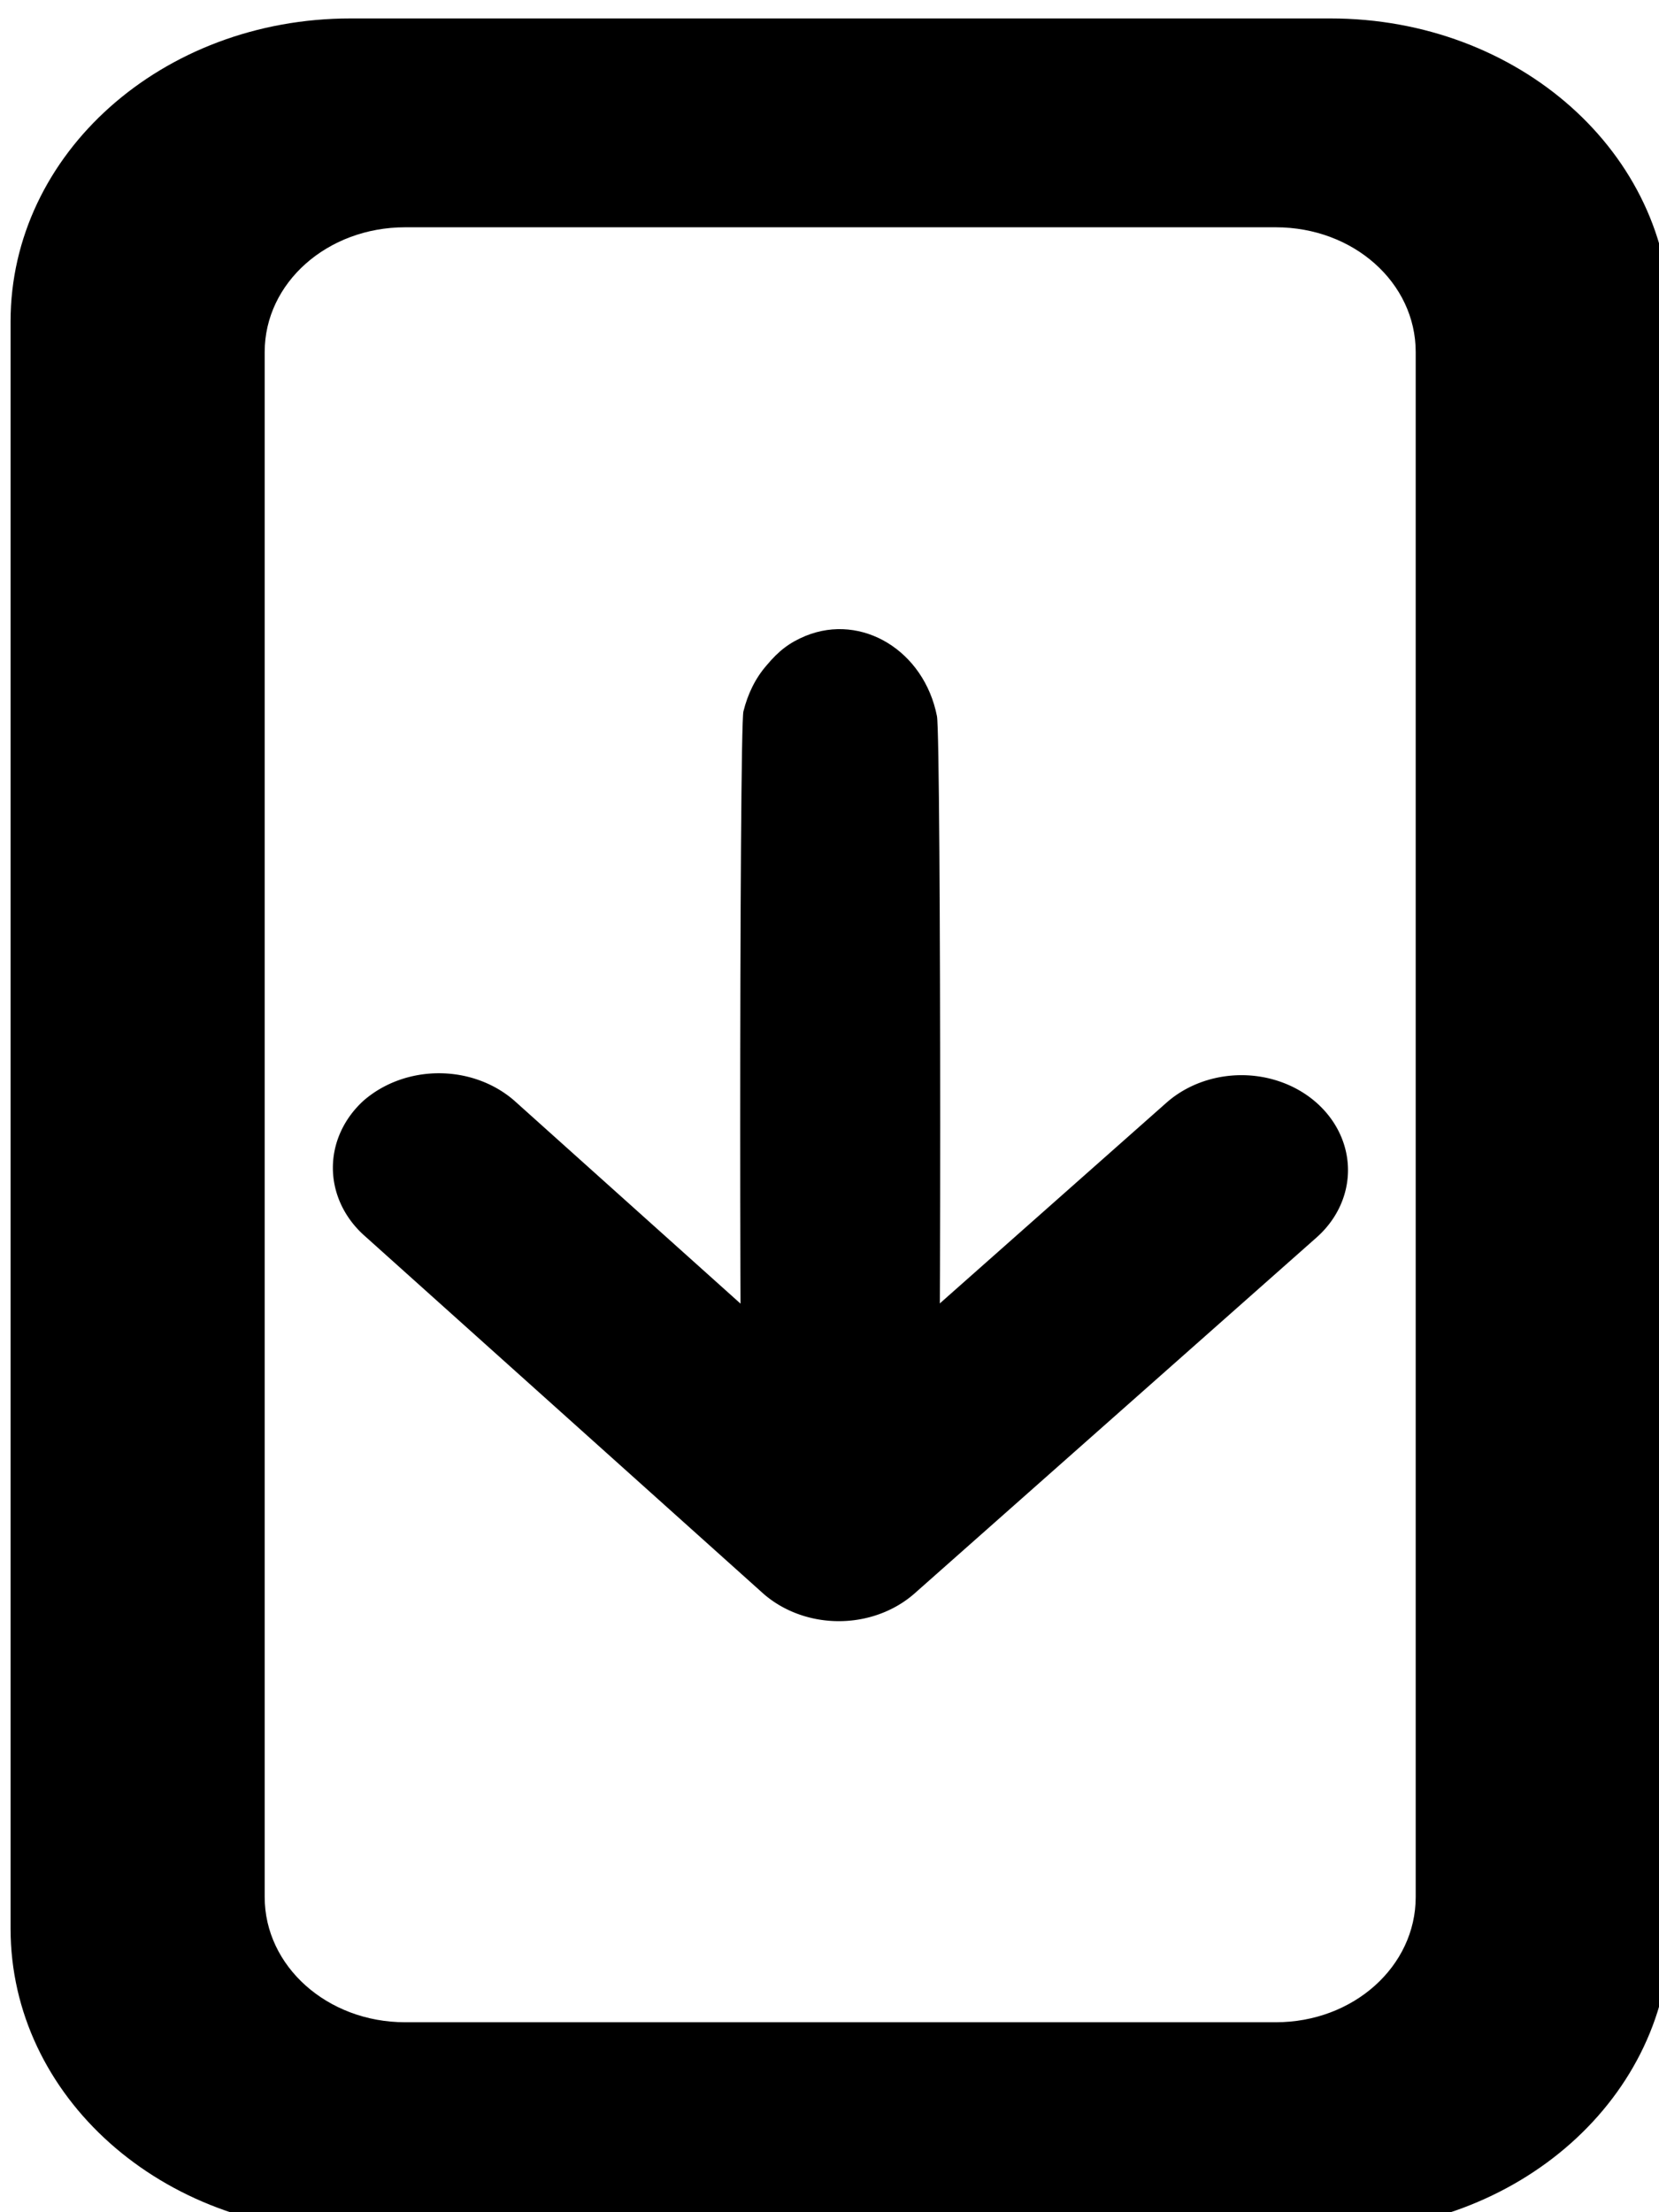 <?xml version="1.0" encoding="UTF-8" standalone="no"?>
<!-- Created with Inkscape (http://www.inkscape.org/) -->

<svg
   width="6.35mm"
   height="8.467mm"
   viewBox="0 0 6.35 8.467"
   version="1.1"
   id="svg1"
   xml:space="preserve"
   xmlns="http://www.w3.org/2000/svg"
   xmlns:svg="http://www.w3.org/2000/svg"><defs
     id="defs1" /><g
     id="layer1"
     transform="translate(-172.028,-166.669)"><g
       id="g28"
       transform="matrix(2.052,0,0,1.829,-180.933,-138.098)"><g
         id="g5"
         transform="translate(4.413,0.051)"
         style="fill:#000000"><path
           d="m 168.274,168.882 a 0.201,0.201 0 0 1 0.281,9.3e-4 l 0.606,0.61 0.61,-0.606 a 0.198,0.198 0 0 1 0.28,0.282 l -0.751,0.746 a 0.201,0.201 0 0 1 -0.281,-9.2e-4 l -0.746,-0.751 a 0.201,0.201 0 0 1 9.2e-4,-0.281 z"
           id="path2-3"
           style="fill:#000000;stroke-width:0.265" /><path
           style="fill:#000000;fill-opacity:1;stroke-width:0.008;stroke-linecap:square;paint-order:fill markers stroke"
           d="m 169.12,169.965 c -0.035,-0.01 -0.06,-0.028 -0.088,-0.061 -0.027,-0.033 -0.041,-0.063 -0.05,-0.105 -0.008,-0.035 -0.008,-1.695 0,-1.731 0.008,-0.036 0.022,-0.069 0.043,-0.096 0.023,-0.031 0.043,-0.048 0.073,-0.062 0.105,-0.048 0.221,0.031 0.245,0.168 0.008,0.047 0.008,1.663 0,1.71 -0.022,0.126 -0.123,0.206 -0.223,0.176 z"
           id="path5" /></g><path
         id="rect27"
         style="fill:#000000;fill-opacity:1;stroke-width:0.529;stroke-linecap:square;paint-order:fill markers stroke"
         d="m 172.662,166.669 c -0.351,0 -0.634,0.283 -0.634,0.634 v 3.363 c 0,0.351 0.282,0.634 0.634,0.634 h 1.828 c 0.351,0 0.634,-0.282 0.634,-0.634 v -3.363 c 0,-0.351 -0.282,-0.634 -0.634,-0.634 z m 0.102,0.437 h 1.624 c 0.145,0 0.261,0.116 0.261,0.261 v 3.233 c 0,0.145 -0.116,0.262 -0.261,0.262 h -1.624 c -0.145,0 -0.262,-0.117 -0.262,-0.262 v -3.233 c 0,-0.145 0.117,-0.261 0.262,-0.261 z" /></g></g></svg>
